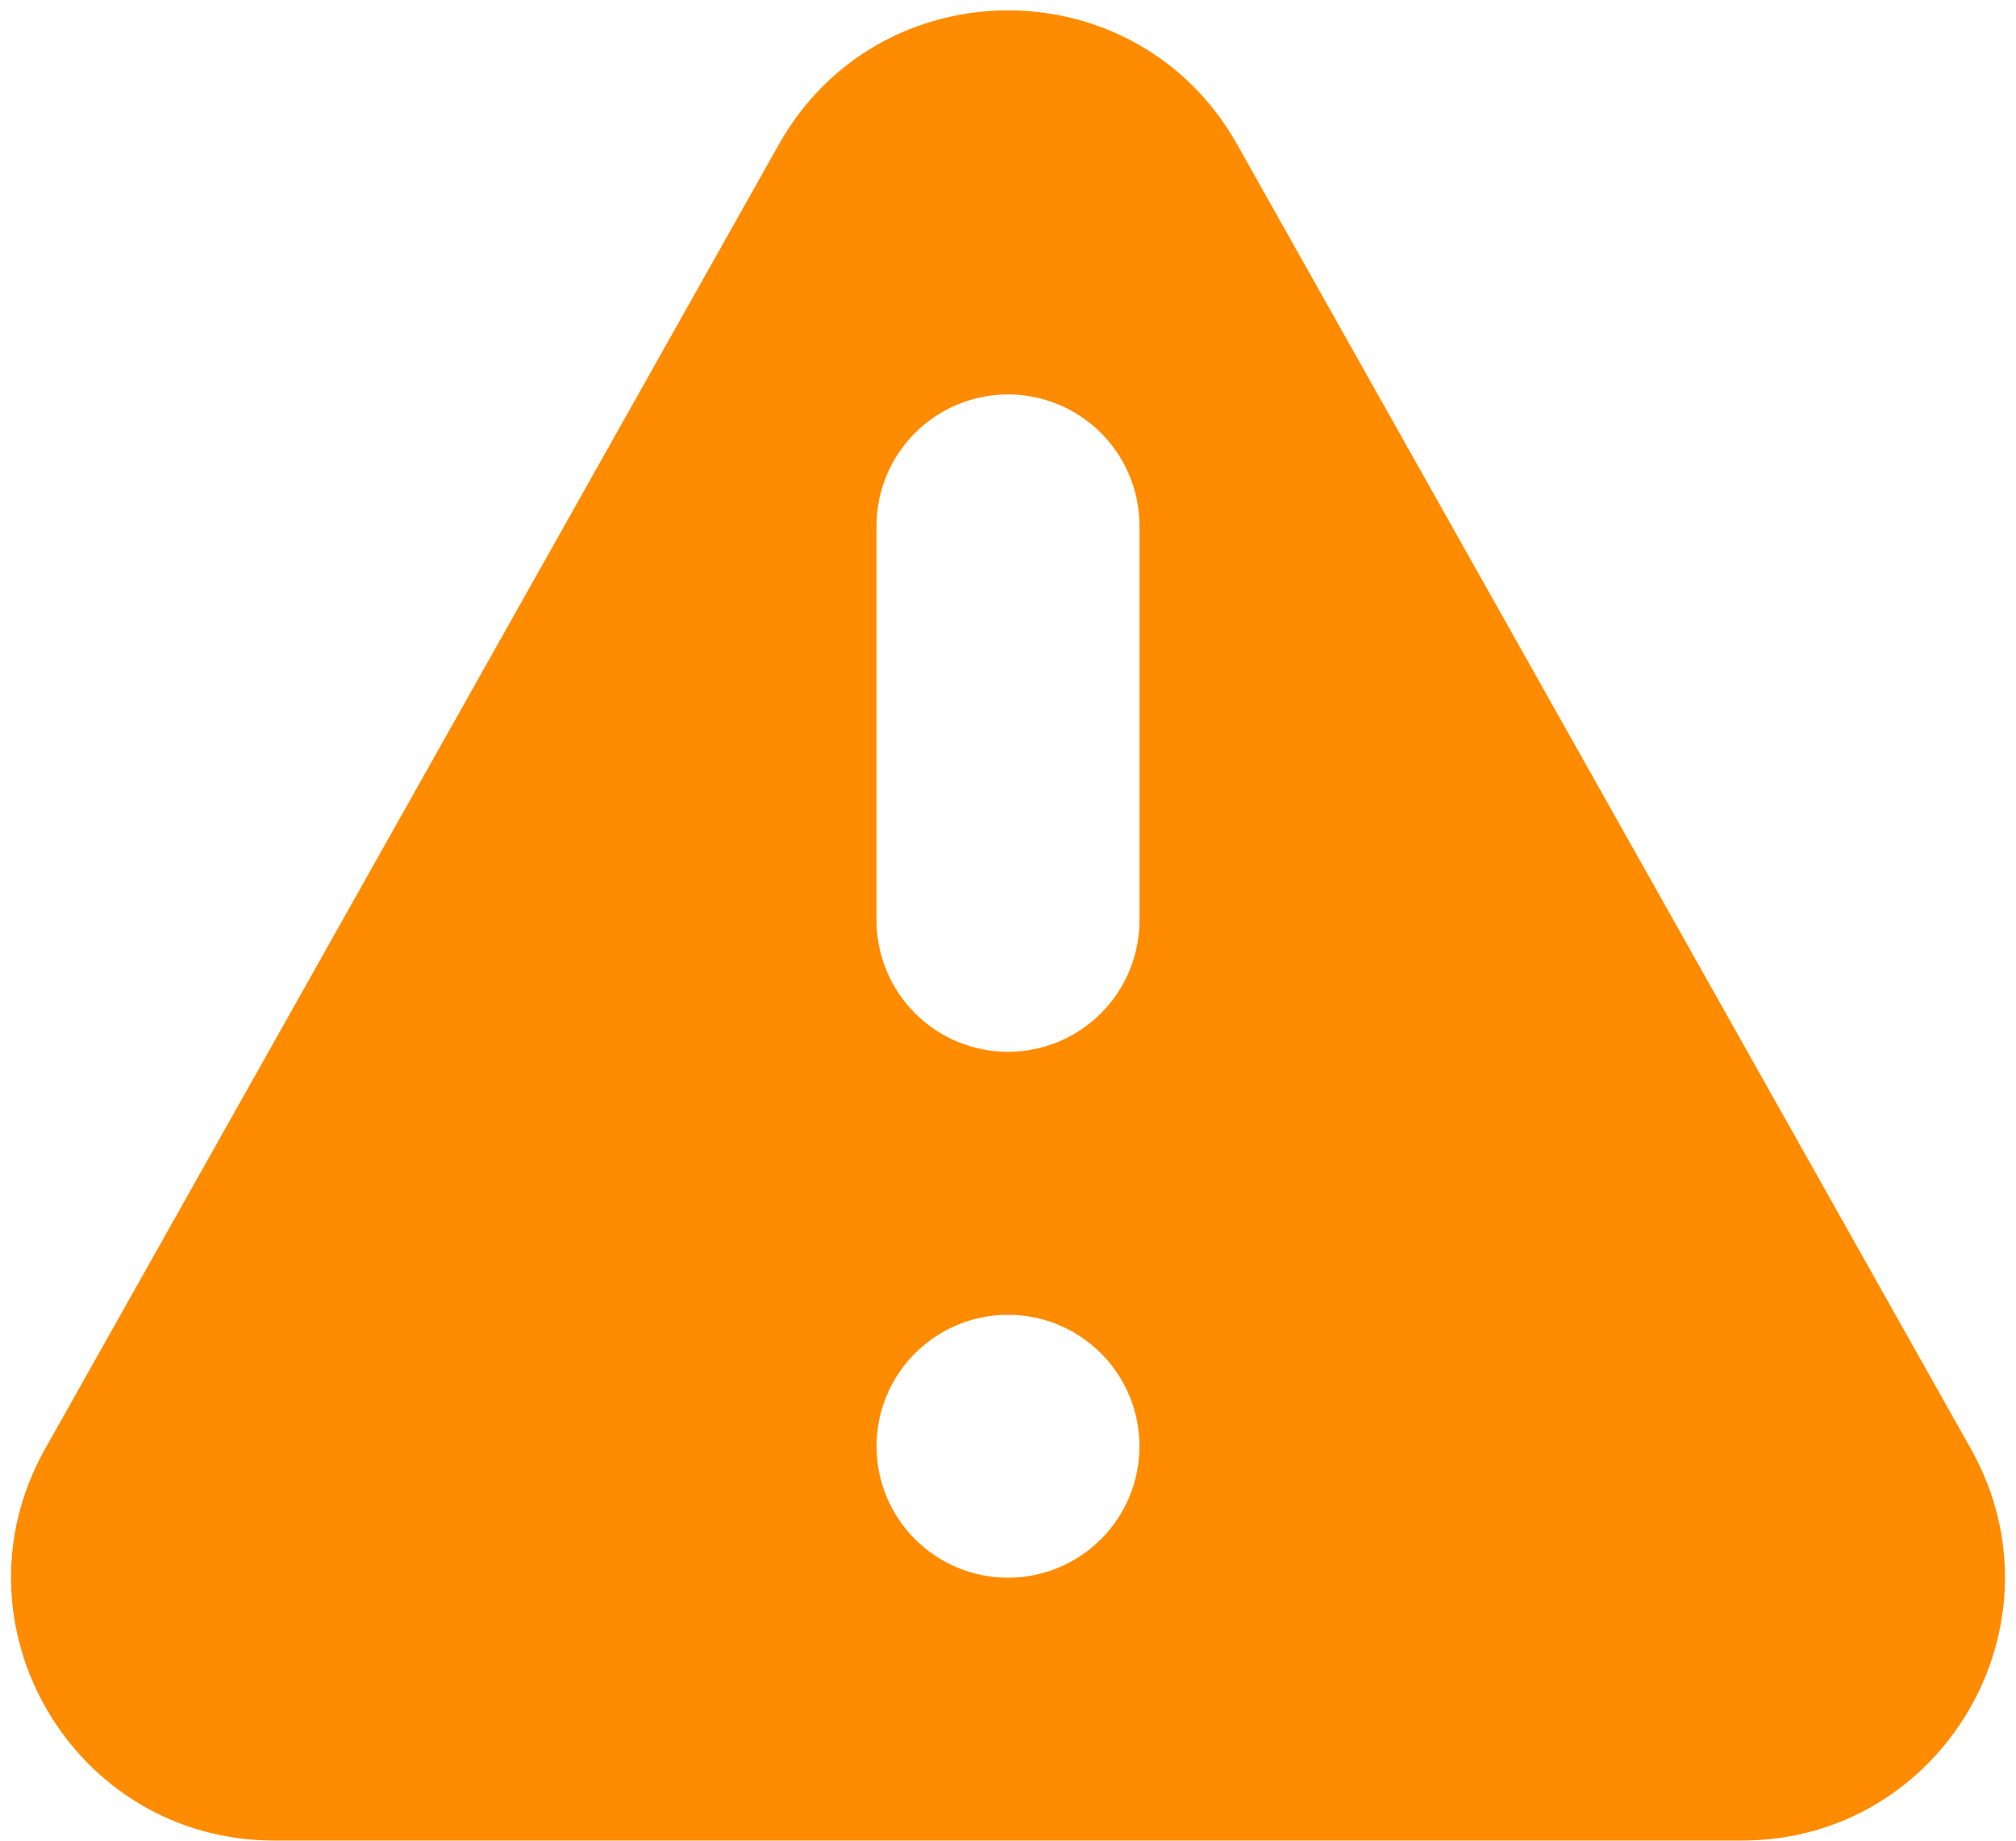 <svg width="46" height="42" viewBox="0 0 46 42" fill="none" xmlns="http://www.w3.org/2000/svg">
<path fill-rule="evenodd" clip-rule="evenodd" d="M17.771 3.297C20.066 -0.783 25.937 -0.783 28.229 3.297L44.969 33.057C47.219 37.059 44.33 41.997 39.743 41.997H6.26C1.67 41.997 -1.219 37.059 1.031 33.057L17.771 3.297ZM26 33C26 33.796 25.684 34.559 25.121 35.121C24.559 35.684 23.796 36 23 36C22.204 36 21.441 35.684 20.879 35.121C20.316 34.559 20 33.796 20 33C20 32.204 20.316 31.441 20.879 30.879C21.441 30.316 22.204 30 23 30C23.796 30 24.559 30.316 25.121 30.879C25.684 31.441 26 32.204 26 33ZM23 9C22.204 9 21.441 9.316 20.879 9.879C20.316 10.441 20 11.204 20 12V21C20 21.796 20.316 22.559 20.879 23.121C21.441 23.684 22.204 24 23 24C23.796 24 24.559 23.684 25.121 23.121C25.684 22.559 26 21.796 26 21V12C26 11.204 25.684 10.441 25.121 9.879C24.559 9.316 23.796 9 23 9Z" fill="#FF8B00"/>
</svg>
